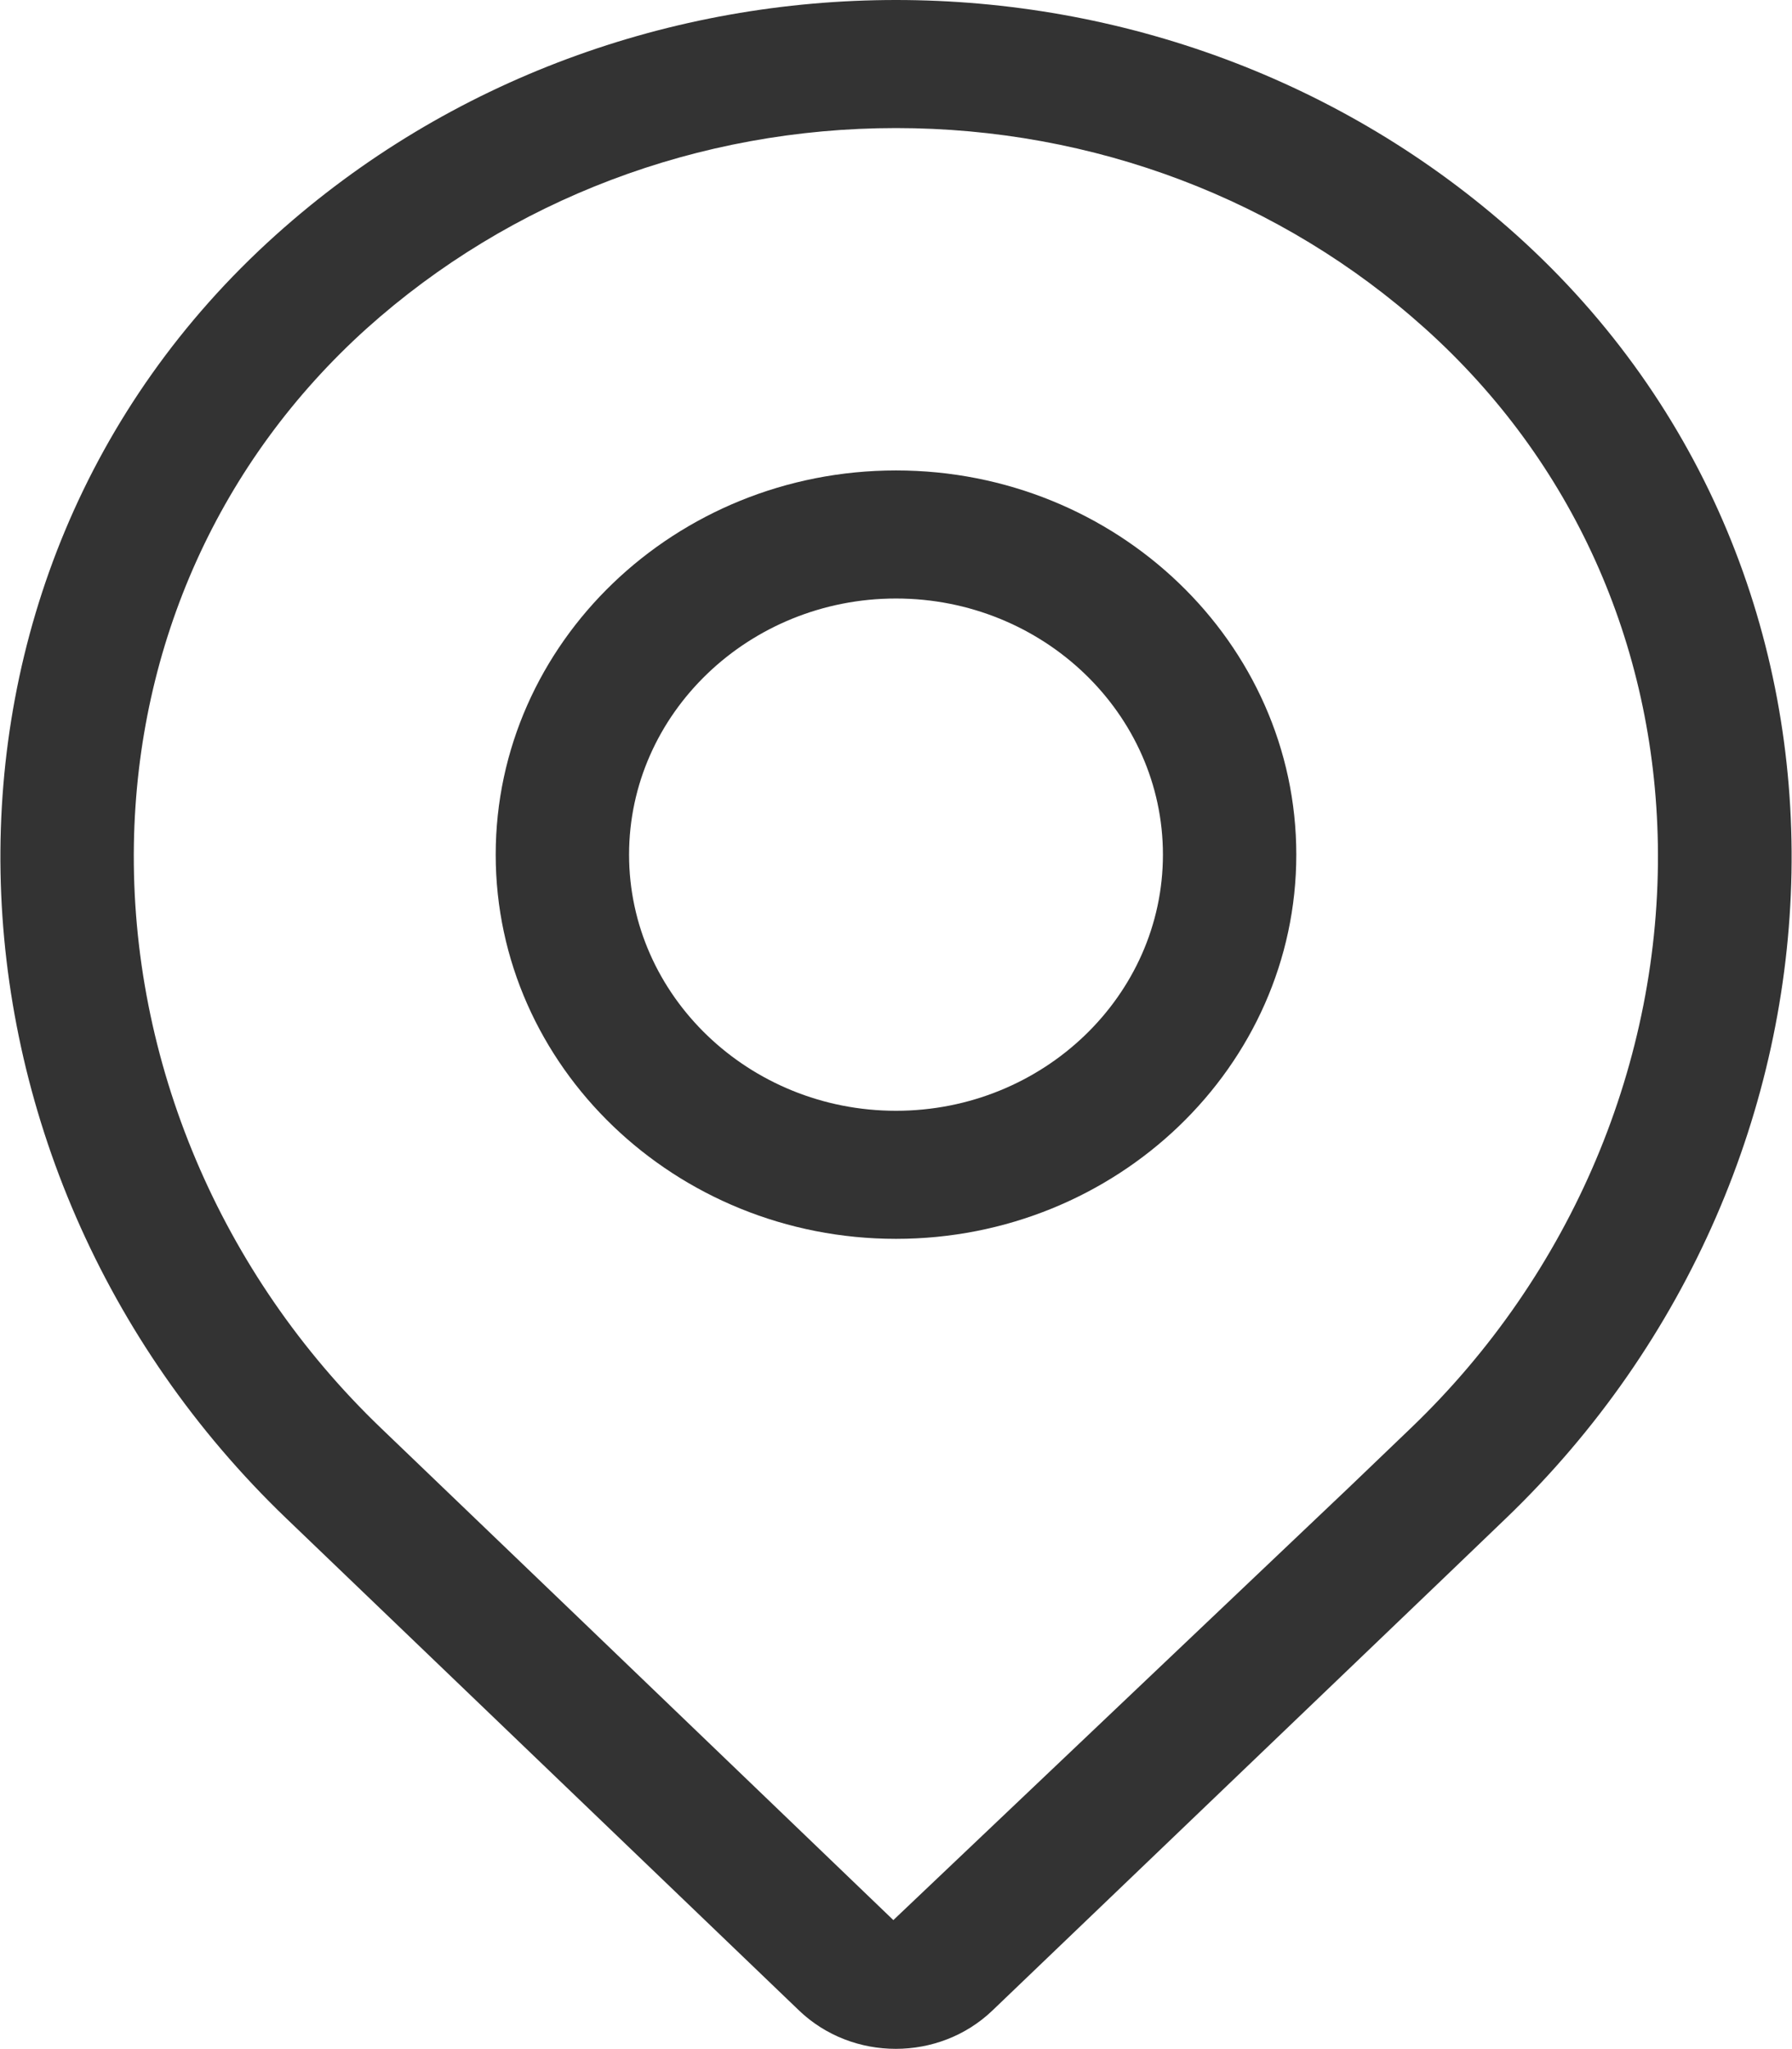 <?xml version="1.0" encoding="UTF-8"?>
<svg width="21px" height="24px" viewBox="0 0 21 24" version="1.1" xmlns="http://www.w3.org/2000/svg" xmlns:xlink="http://www.w3.org/1999/xlink">
    <!-- Generator: Sketch 49.3 (51167) - http://www.bohemiancoding.com/sketch -->
    <title>定位</title>
    <desc>Created with Sketch.</desc>
    <defs></defs>
    <g id="Page-1" stroke="none" stroke-width="1" fill="none" fill-rule="evenodd">
        <g id="新增地址" transform="translate(-336, -201)" fill="#333333" fill-rule="nonzero">
            <g id="Group-Copy" transform="translate(4, 137)">
                <g id="定位" transform="translate(332, 64)">
                    <path d="M10.5,14.51 C7.914,14.51 5.809,12.49 5.809,10.01 C5.809,7.529 7.914,5.51 10.5,5.51 C13.086,5.51 15.191,7.529 15.191,10.01 C15.191,12.49 13.086,14.51 10.5,14.51 Z M10.5,7.01 C8.777,7.01 7.372,8.357 7.372,10.01 C7.372,11.662 8.777,13.01 10.5,13.01 C12.223,13.01 13.628,11.662 13.628,10.01 C13.628,8.357 12.223,7.01 10.5,7.01 Z" id="Shape"></path>
                    <path d="M10.5,1.5 C12.815,1.5 15.018,2.336 16.702,3.849 C18.422,5.395 19.389,7.537 19.428,9.887 C19.47,12.429 18.417,14.922 16.535,16.725 L15.814,17.416 L10.469,22.489 L6.789,18.956 L4.463,16.725 C2.583,14.922 1.528,12.429 1.569,9.887 C1.609,7.54 2.578,5.397 4.295,3.849 C5.982,2.336 8.185,1.5 10.5,1.5 Z M10.5,0 C7.886,0 5.27,0.919 3.228,2.756 C-1.223,6.758 -0.955,13.65 3.357,17.786 L5.683,20.017 L9.363,23.547 C9.676,23.847 10.087,23.997 10.497,23.997 C10.908,23.997 11.318,23.847 11.631,23.547 L16.923,18.479 L17.643,17.788 C21.955,13.653 22.223,6.758 17.775,2.756 C15.73,0.919 13.114,0 10.5,0 Z" id="Shape"></path>
                </g>
            </g>
        </g>
    </g>
</svg>